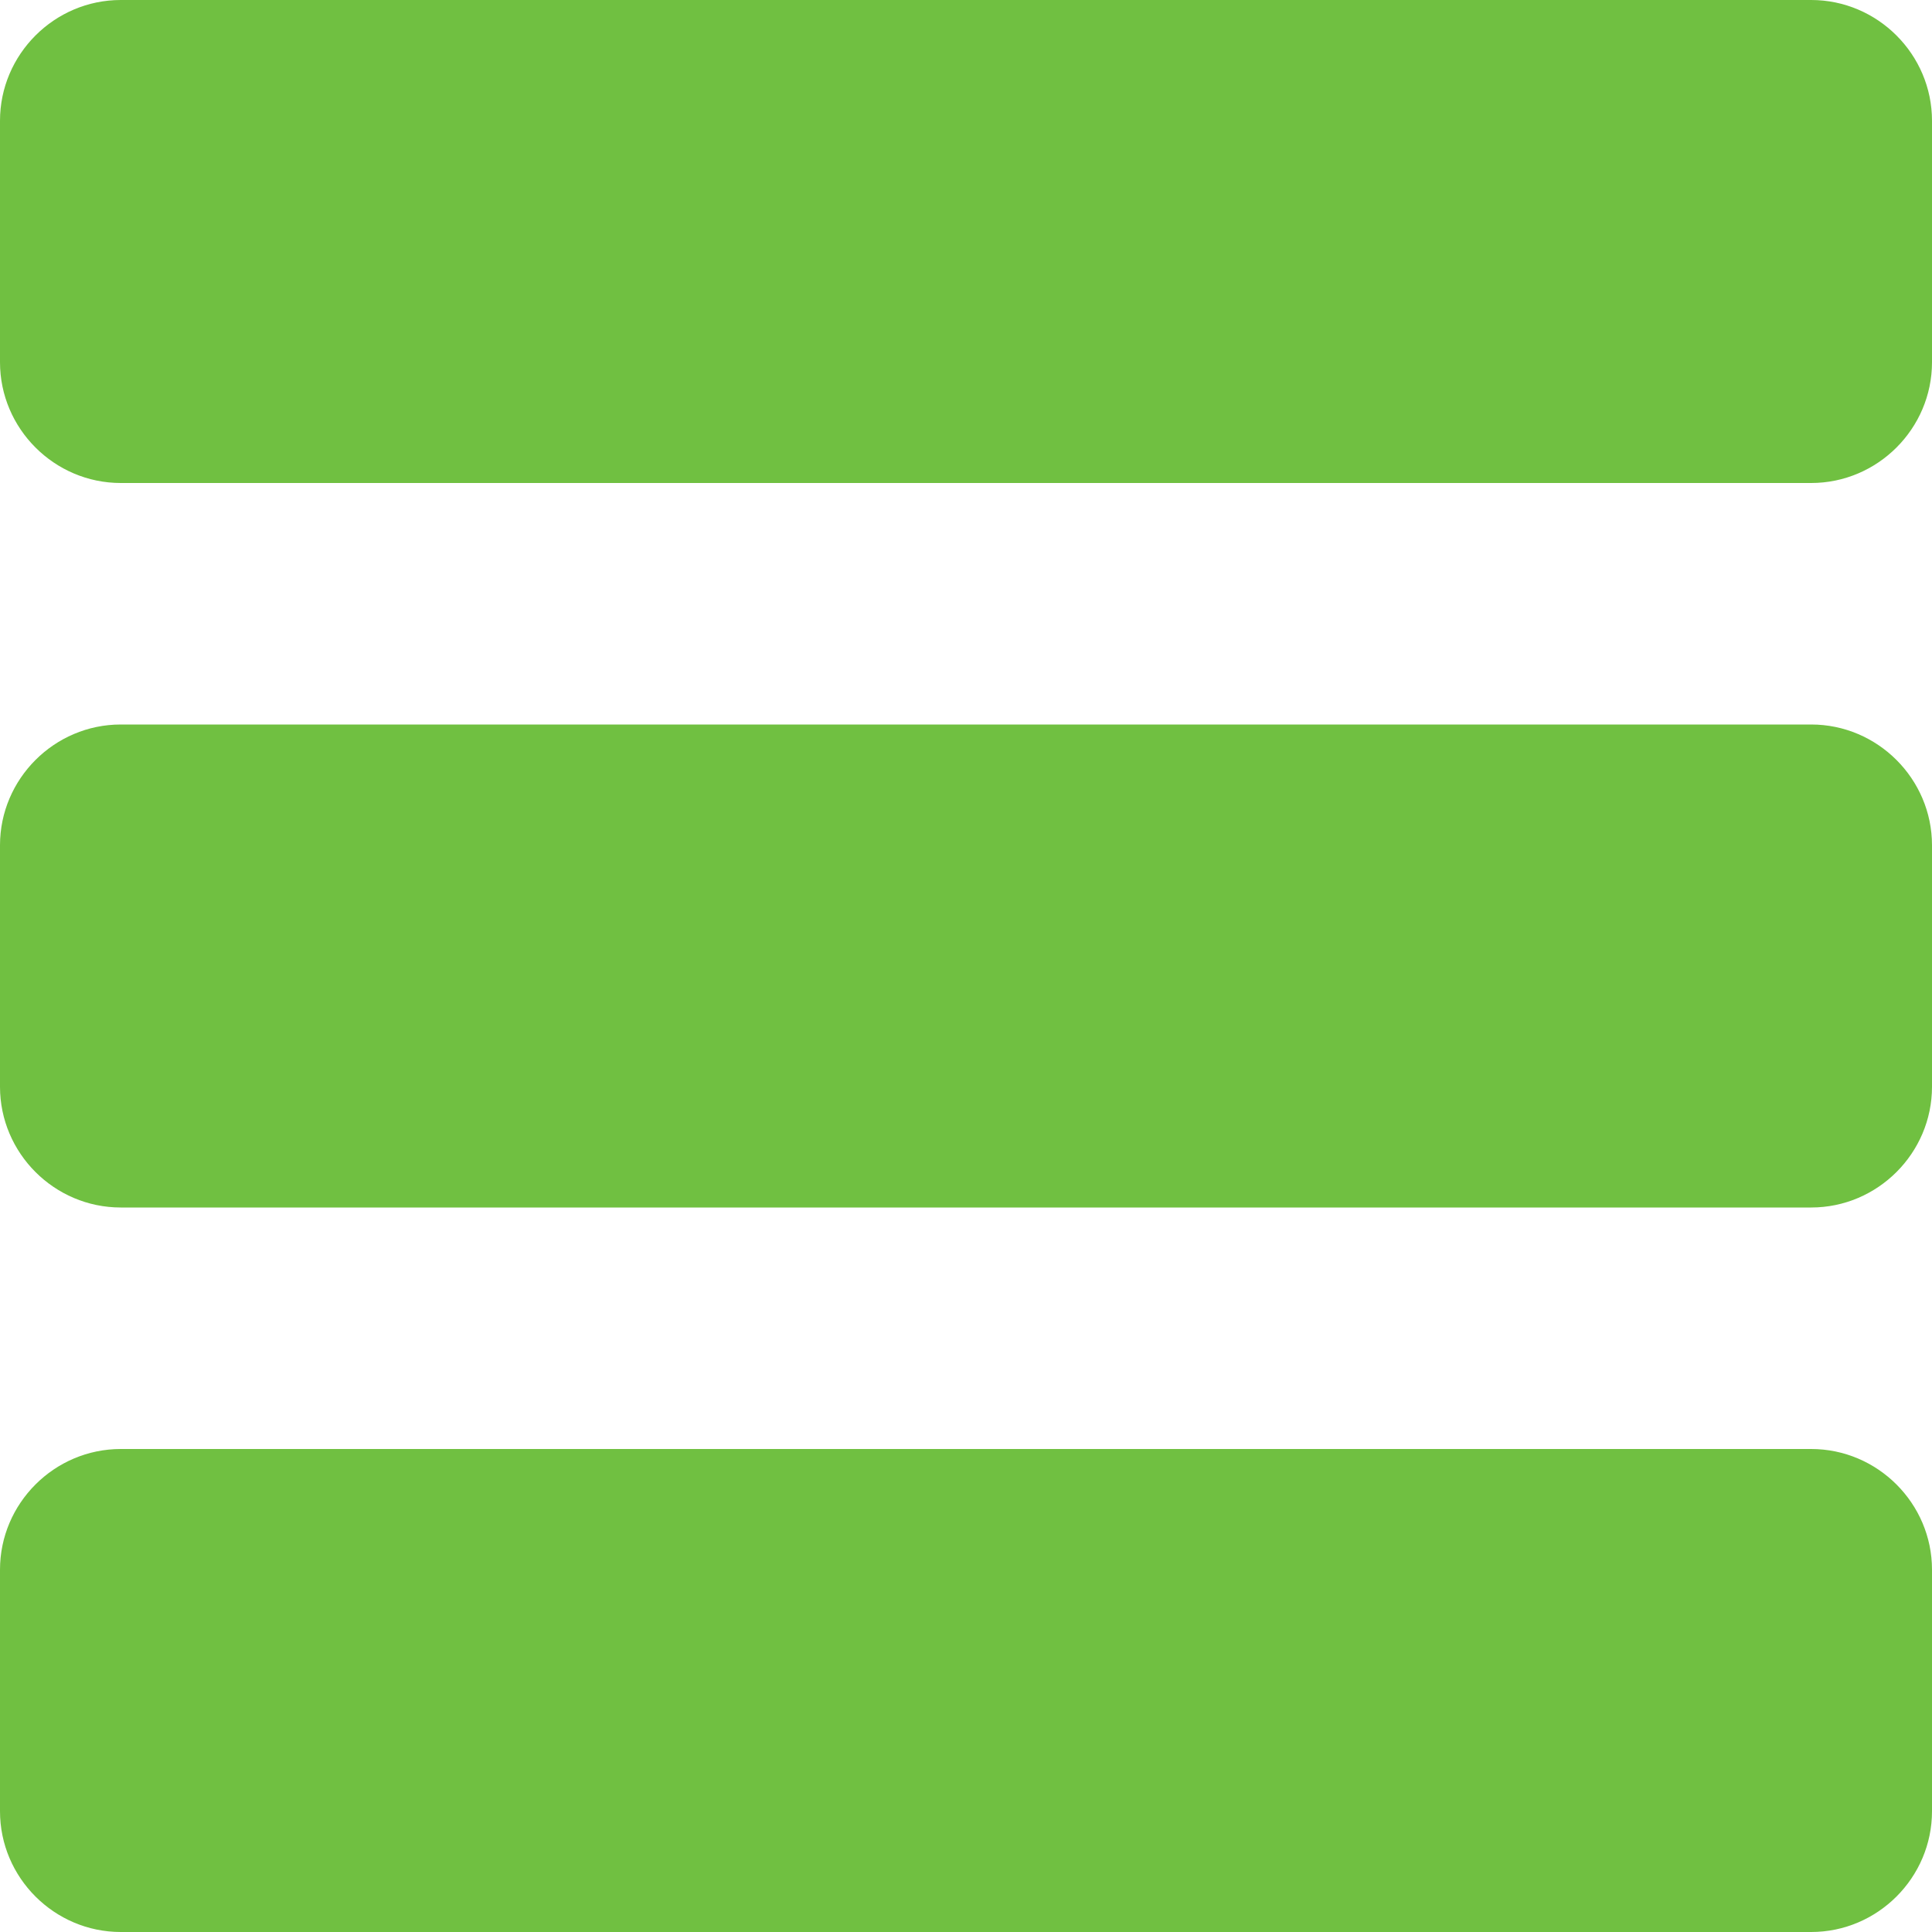 <?xml version="1.0" encoding="utf-8"?>
<svg xmlns="http://www.w3.org/2000/svg" height="256" width="256" viewBox="0 0 256 256">
  <g>
    <path id="path1" transform="rotate(0,128,128) translate(7.62939453125E-06,0) scale(8,8)  " fill="#70C041" d="M2,24L29.999,24C31.099,24,32,24.901,32,25.999L32,30C32,31.1,31.099,32,29.999,32L2,32C0.9,32,-1.8953045E-07,31.1,5.6843419E-14,30L5.6843419E-14,25.999C-1.8953045E-07,24.901,0.9,24,2,24z M2,12L29.999,12C31.099,12,32,12.901,32,14L32,18C32,19.1,31.099,20,29.999,20L2,20C0.9,20,-1.8953045E-07,19.1,5.6843419E-14,18L5.6843419E-14,14C-1.8953045E-07,12.901,0.9,12,2,12z M2,0L29.999,0C31.099,0,32,0.901,32,2L32,6C32,7.099,31.099,8,29.999,8L2,8C0.9,8,-1.8953045E-07,7.099,5.6843419E-14,6L5.6843419E-14,2C-1.8953045E-07,0.901,0.9,0,2,0z" />
  </g>
</svg>

